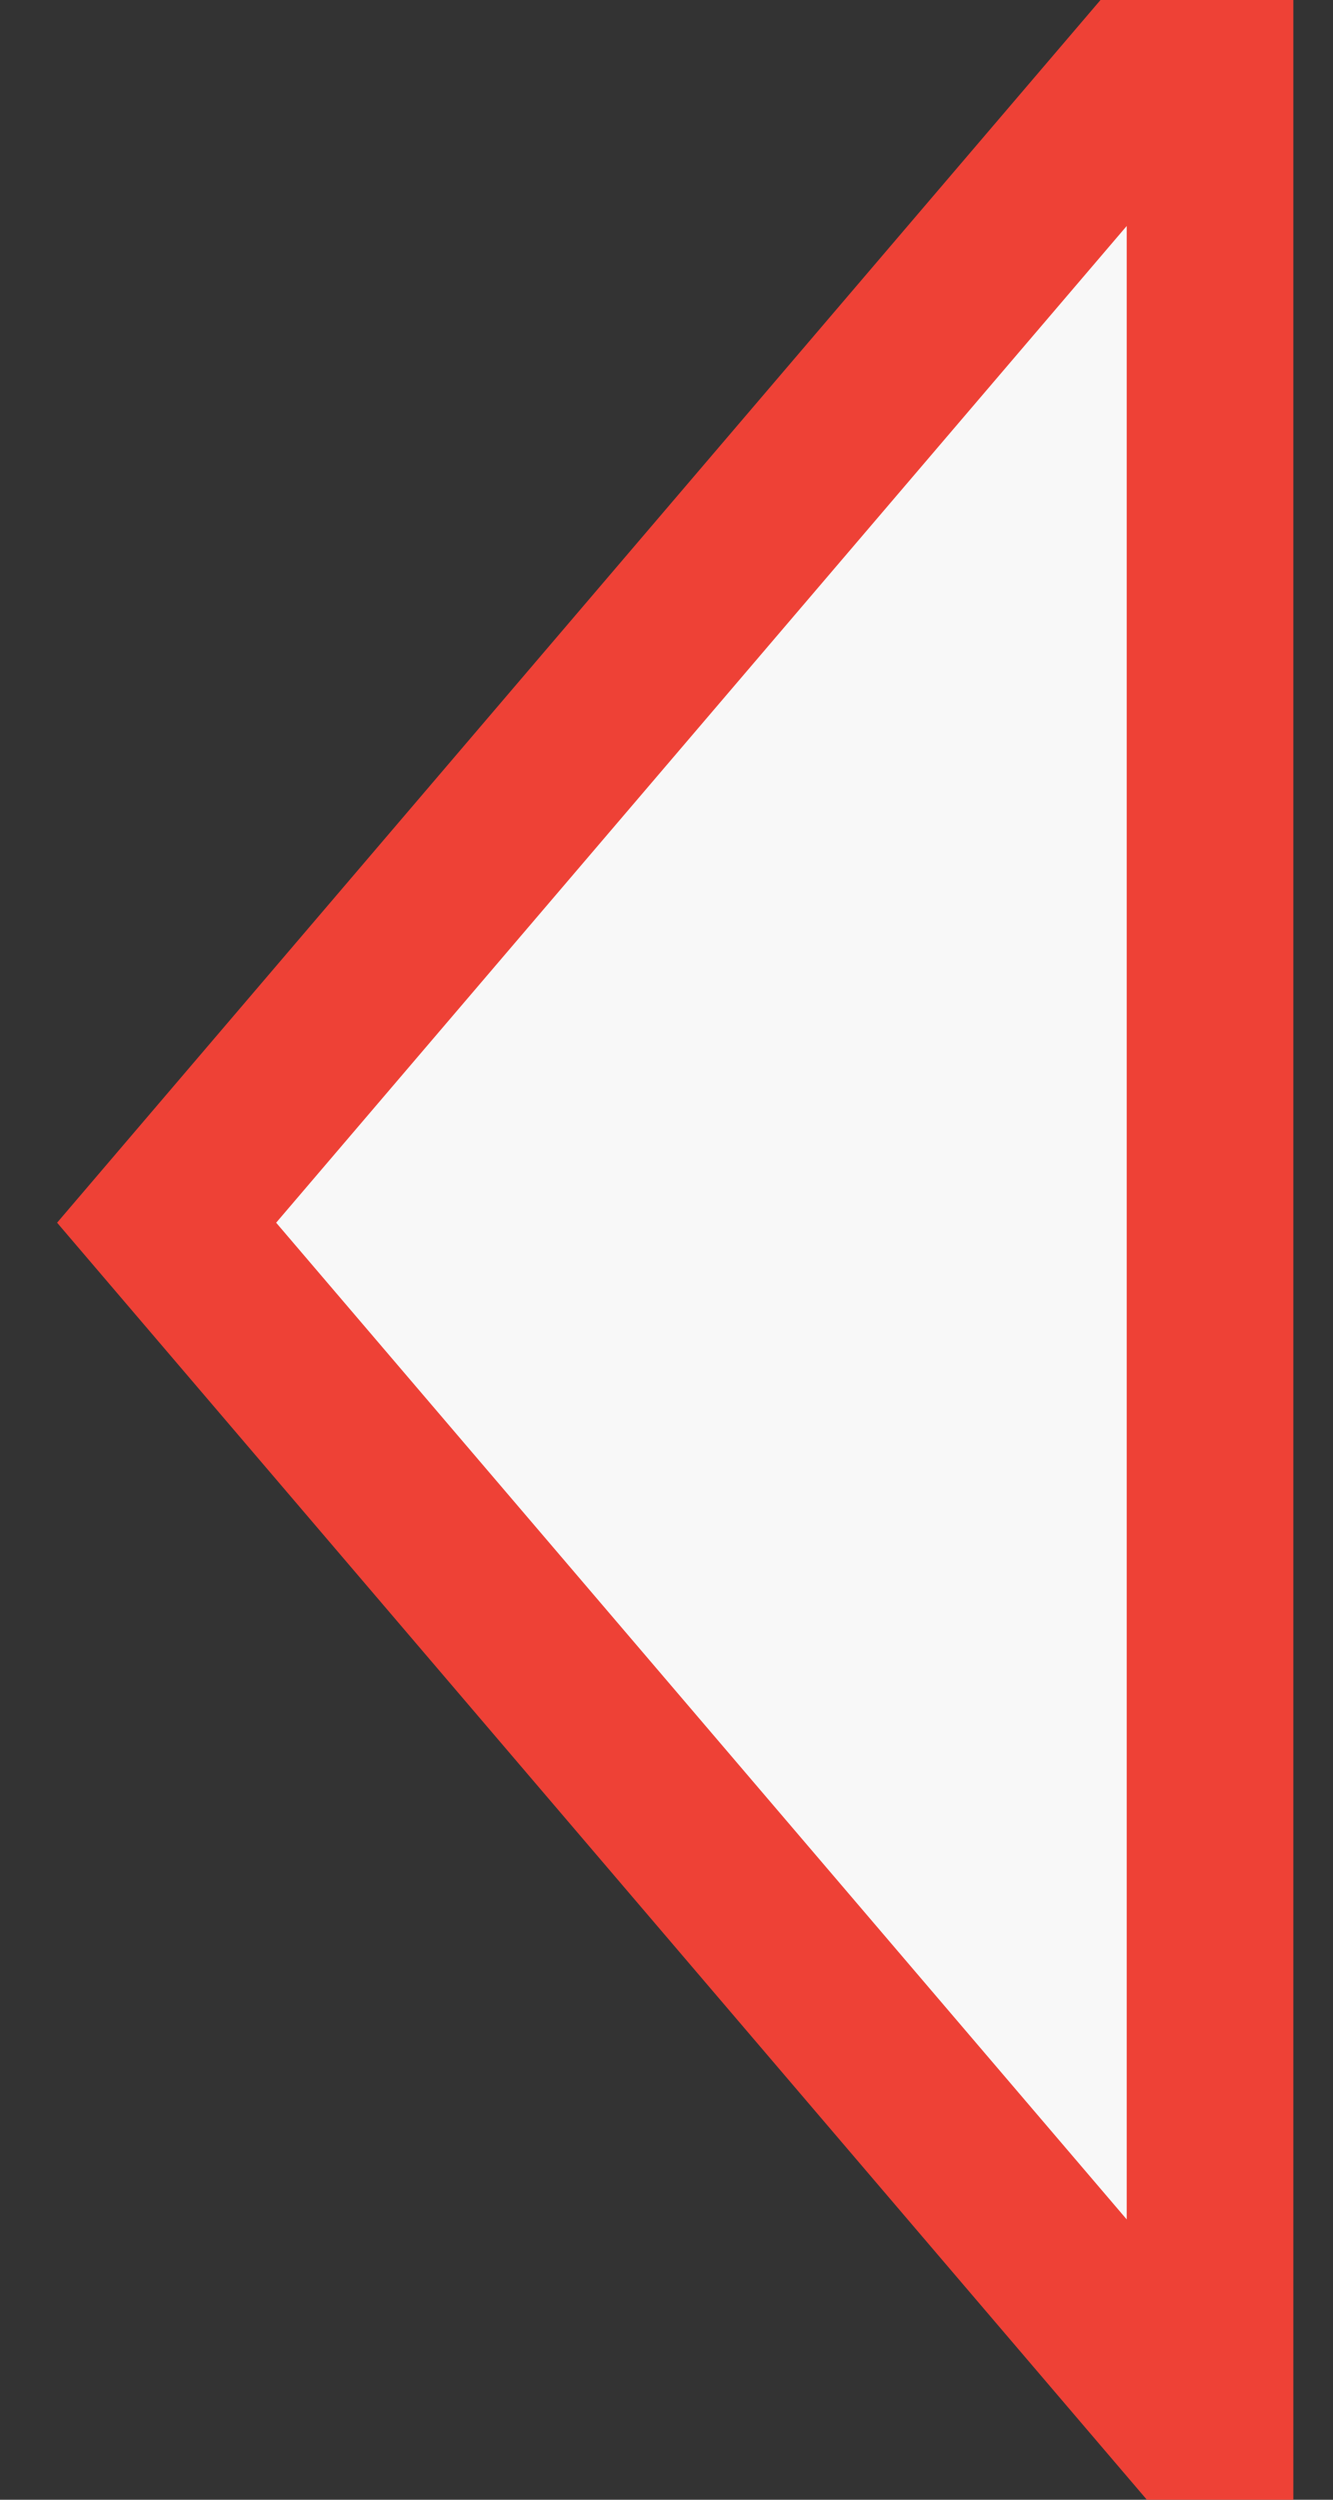<?xml version="1.0" encoding="UTF-8"?>
<svg width="8px" height="15px" viewBox="0 0 8 15" version="1.1" xmlns="http://www.w3.org/2000/svg" xmlns:xlink="http://www.w3.org/1999/xlink">
    <rect x="0" y="0" width="8" height="15" fill="#333333" stroke="none"/>
    <title>Triangle</title>
    <g id="Web-App-Prototype" stroke="none" stroke-width="1" fill="none" fill-rule="evenodd">
        <g id="0.1.3_MelpApp_Sign-Up_Password-Tooltip_4th-Nov_16tth-Dec" transform="translate(-1586, -576)" fill="#F8F8F8" stroke="#EE4136">
            <polygon id="Triangle" transform="translate(1590.131, 583.337) rotate(-90) translate(-1590.131, -583.337) " points="1590.131 580.206 1597.468 586.468 1582.794 586.468"></polygon>
        </g>
    </g>
</svg>